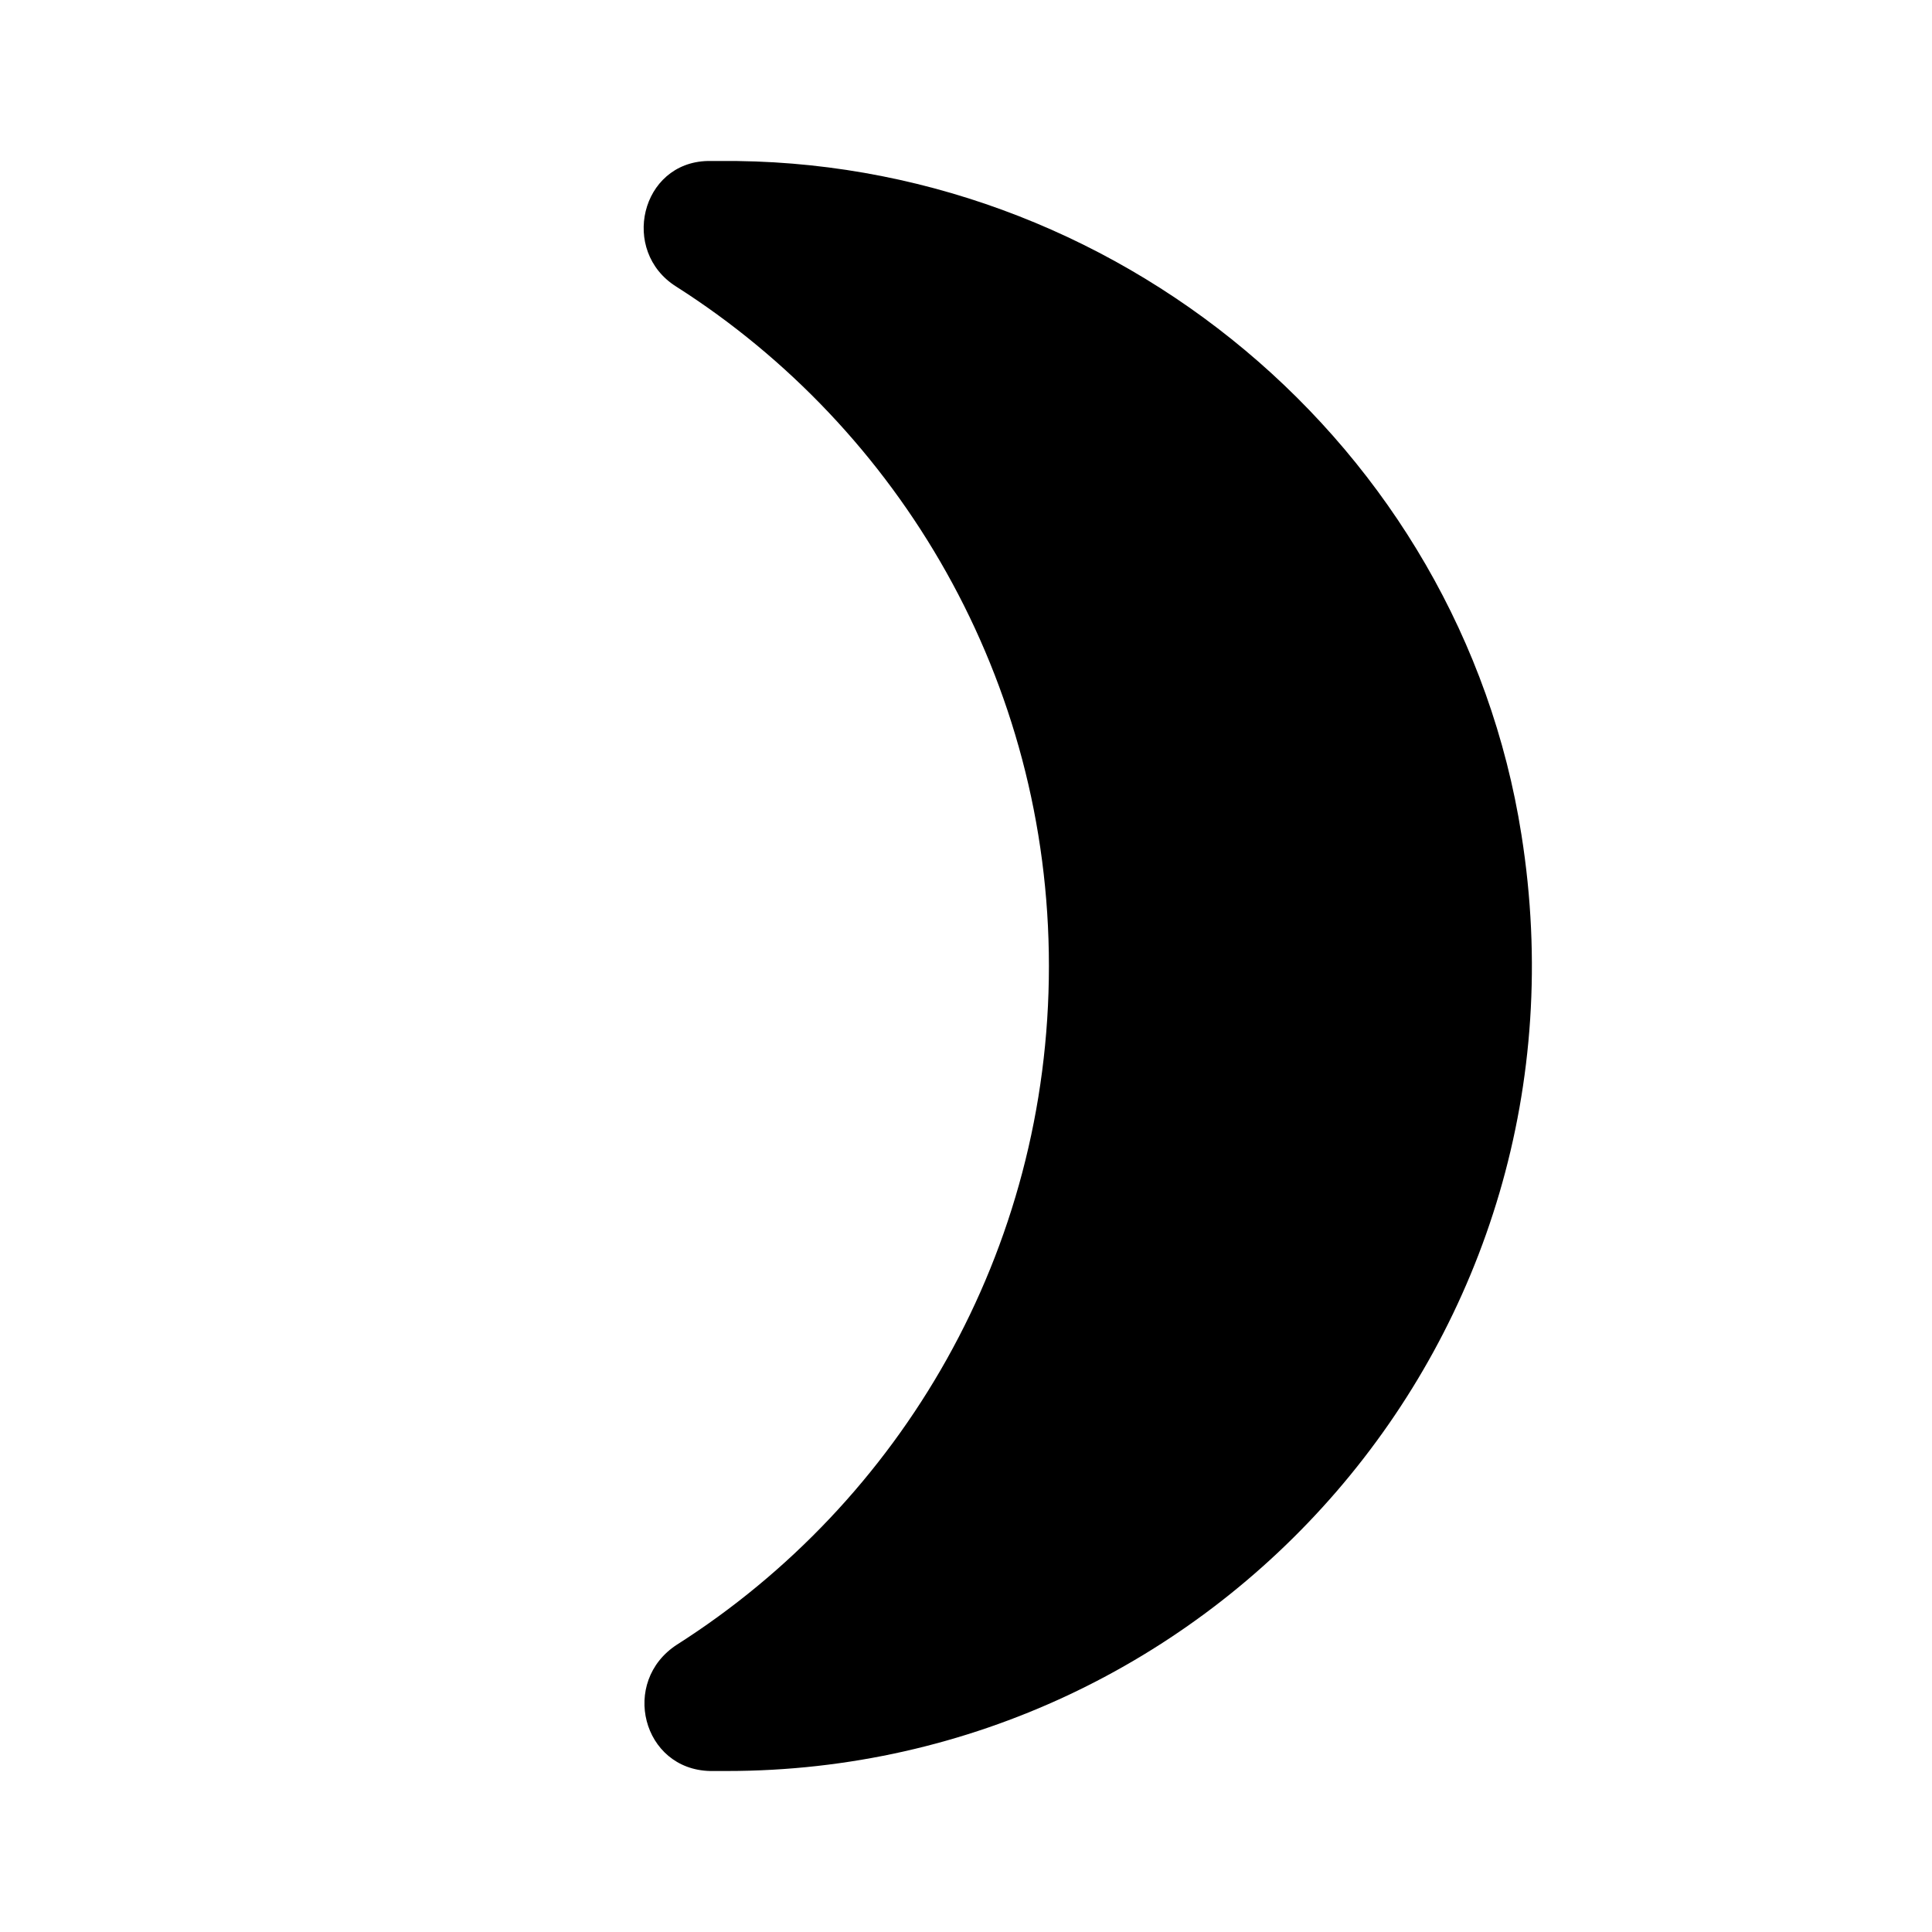 <svg xmlns="http://www.w3.org/2000/svg" enable-background="new 0 0 24 24" height="1em" viewBox="0 0 24 24" width="1em" fill="currentColor"><g><rect fill="none" height="24" width="24"/></g><g><g><g><path d="M8.93,2C8.88,2,8.84,2,8.79,2C7.96,2.02,7.7,3.12,8.4,3.56c2.78,1.77,4.63,4.89,4.63,8.44c0,3.55-1.84,6.66-4.62,8.43 C7.7,20.89,7.98,21.98,8.82,22c0.07,0,0.14,0,0.21,0c6.05,0,10.86-5.39,9.87-11.63C18.14,5.53,13.83,1.95,8.93,2z"/></g></g></g></svg>